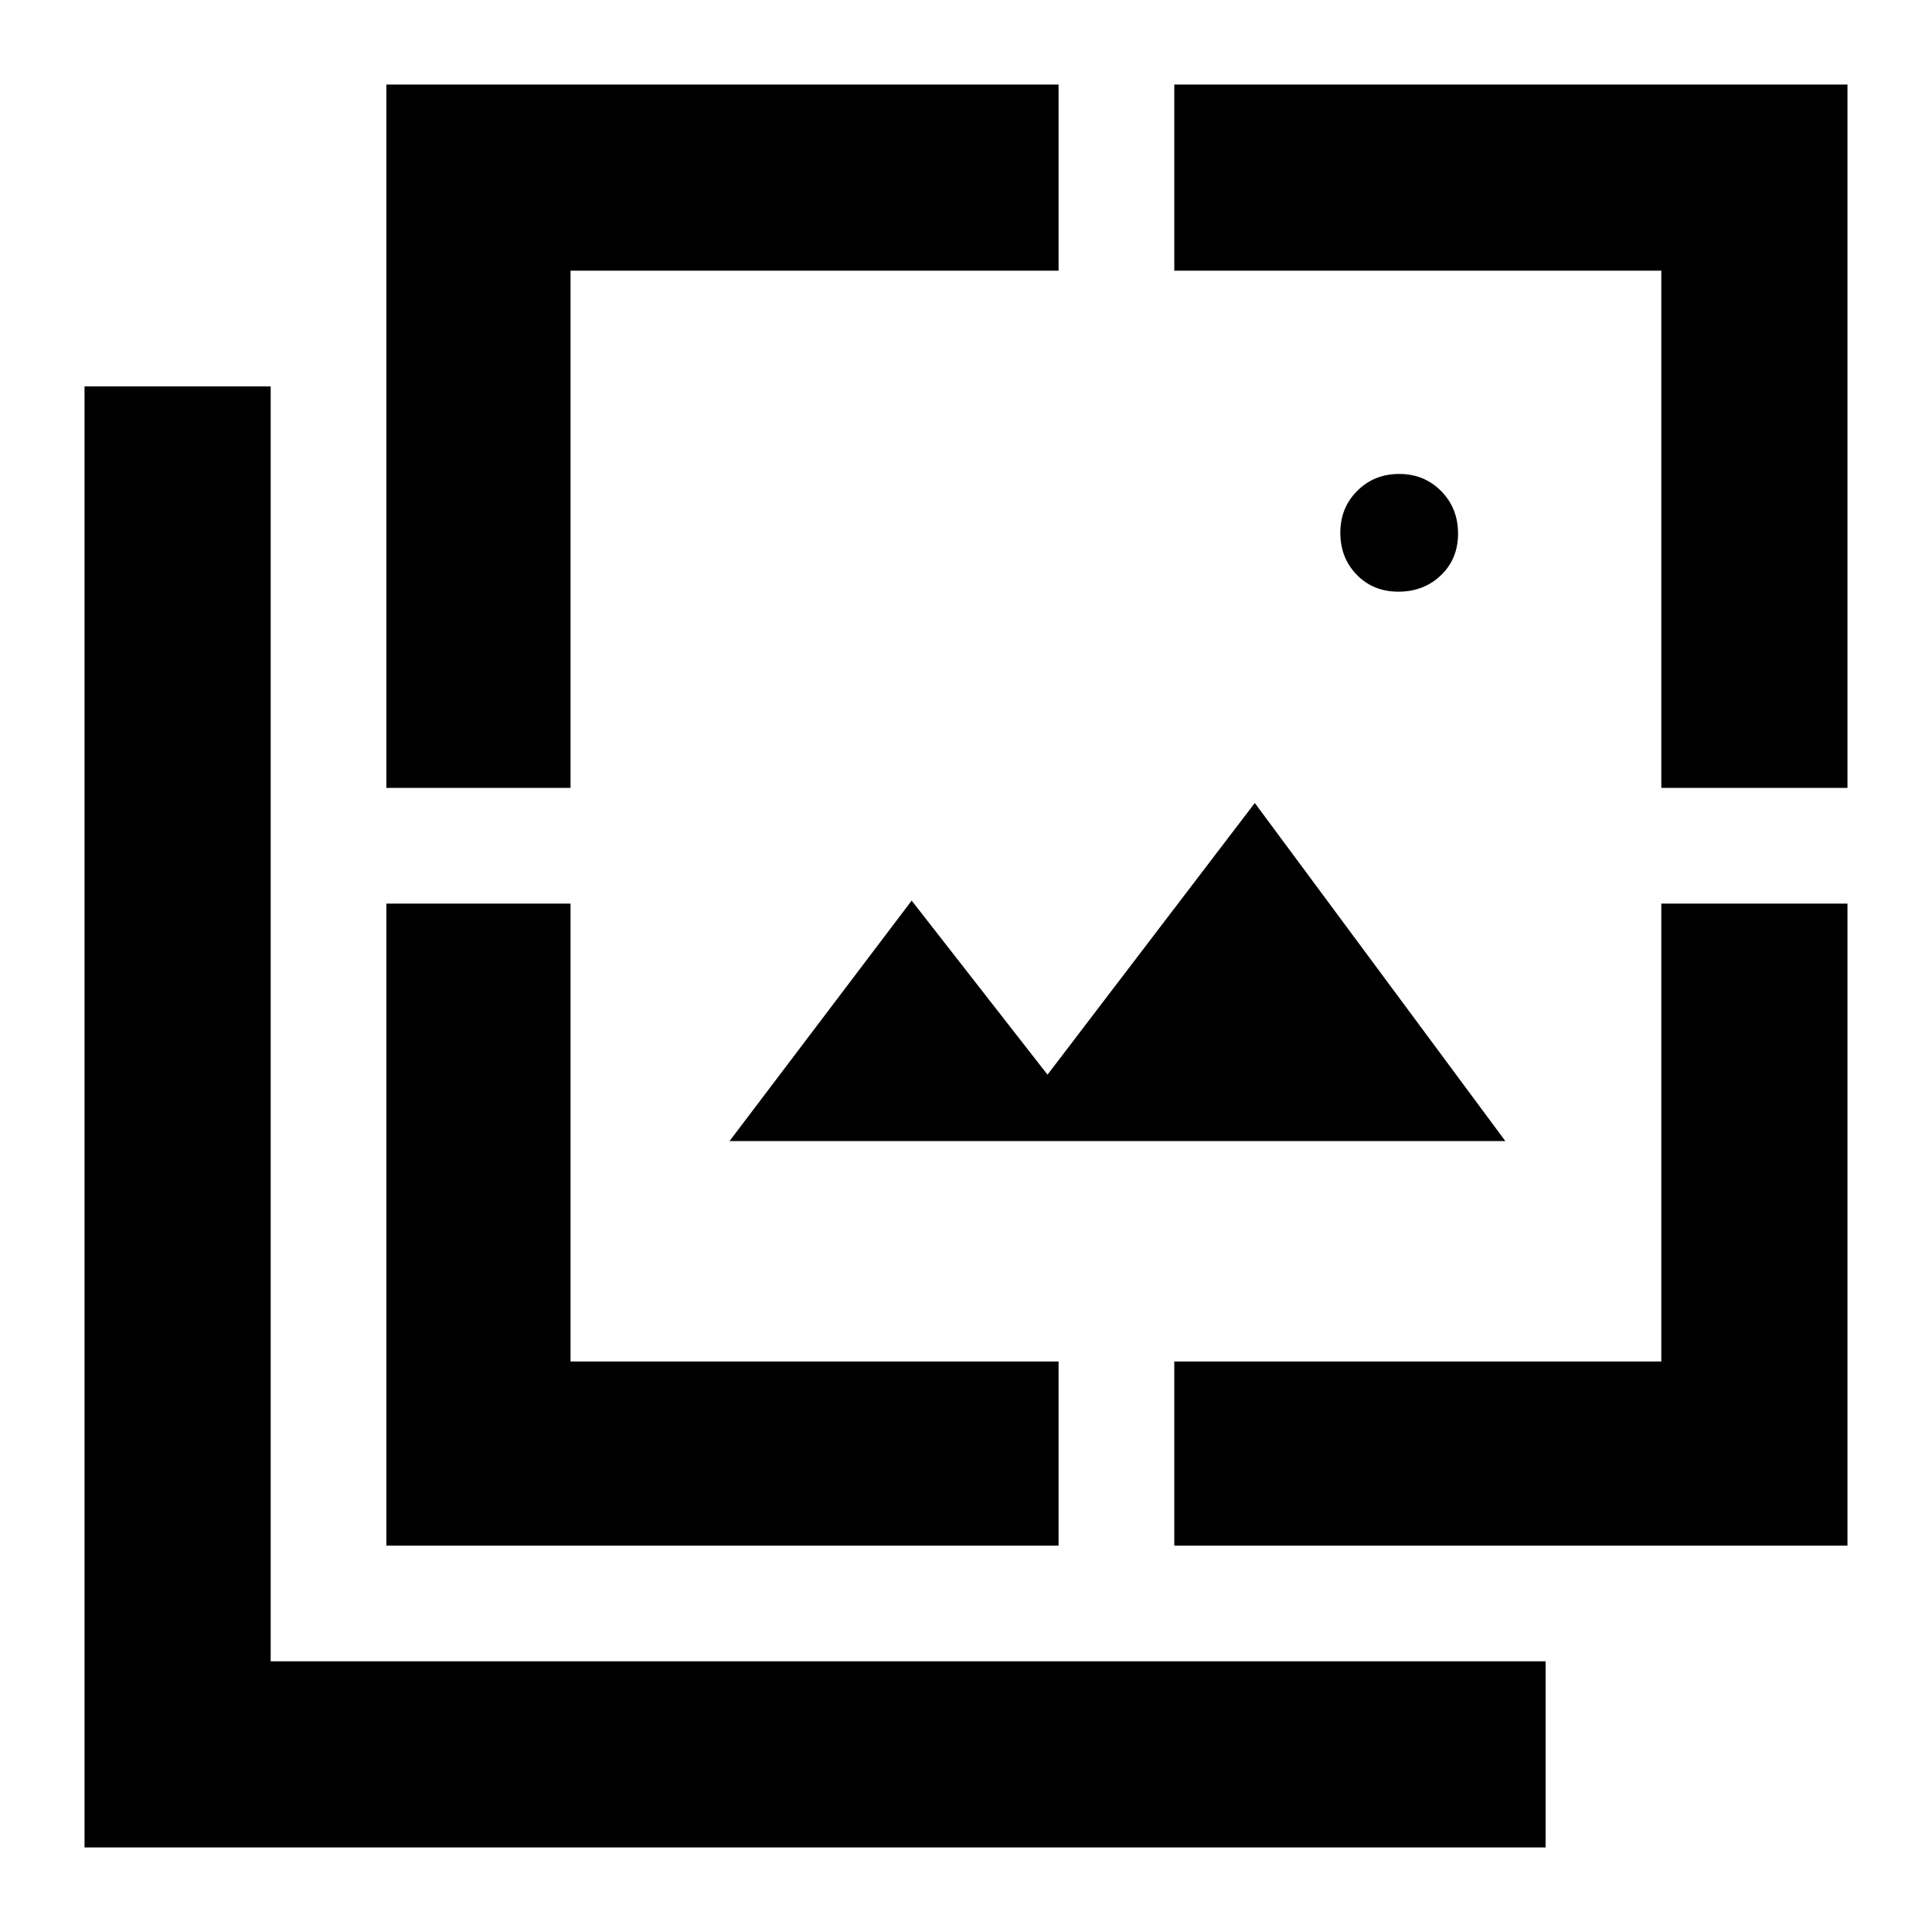 <svg xmlns="http://www.w3.org/2000/svg" height="48" viewBox="0 -960 960 960" width="48"><path d="M694.88-666q-12.59 0-20.74-8.42-8.14-8.41-8.14-20.85 0-12.44 8.42-20.84 8.41-8.39 20.85-8.39 12.44 0 20.84 8.52 8.39 8.51 8.39 21.1 0 12.59-8.52 20.74-8.51 8.14-21.1 8.14ZM362.5-393 453-512.5l67.5 86.5 103-135L748-393H362.5ZM42-42v-726h92.5v633.5H768V-42H42Zm150-526.5V-918h334v92.5H283.5v257H192Zm0 376.5v-319h91.5v227.5H526v91.5H192Zm391.5 0v-91.5h242V-511H918v319H583.5Zm242-376.5v-257h-242V-918H918v349.5h-92.5Z"/></svg>